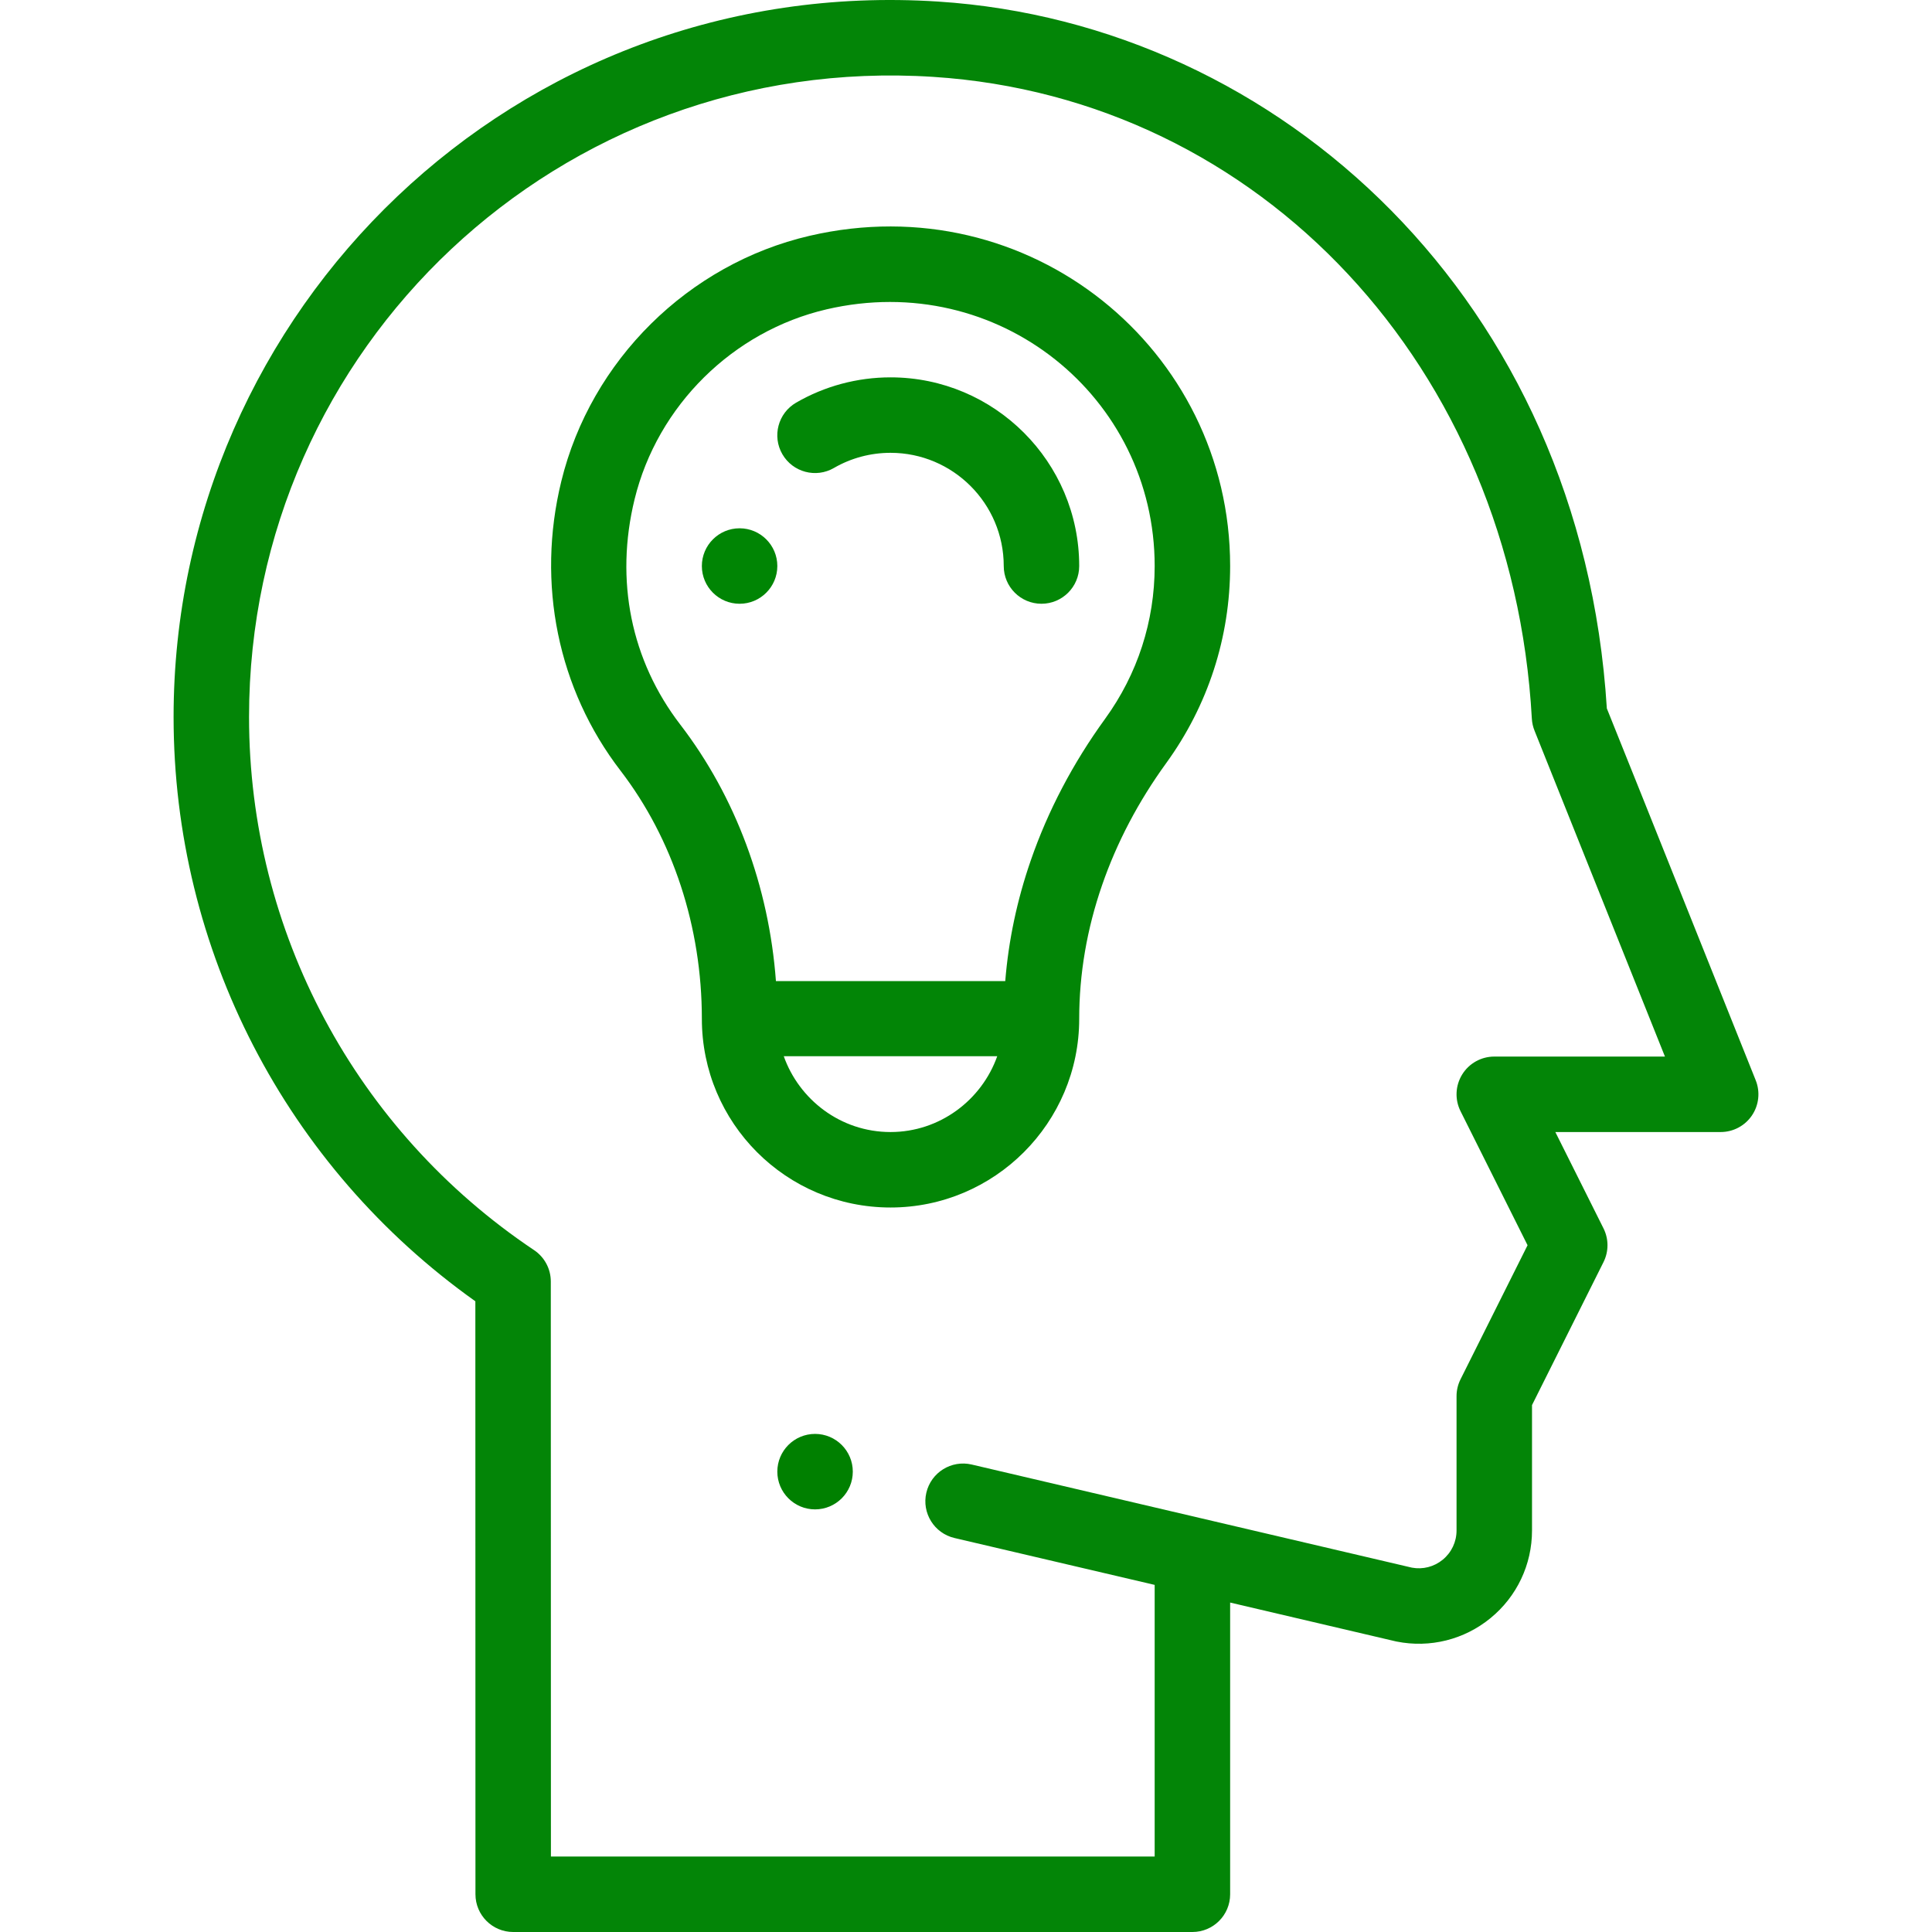 <svg version="1.1" id="Capa_1" xmlns="http://www.w3.org/2000/svg" xmlns:xlink="http://www.w3.org/1999/xlink" x="0px" y="0px" viewBox="0 0 512 512" style="enable-background:new 0 0 512 512;" xml:space="preserve">
<g>
	<g>
		<path d="M216,380.001c-5.52,0-10,4.48-10,10s4.48,10,10,10s10-4.48,10-10S221.52,380.001,216,380.001z" id="id_101" style="fill: rgb(0, 128, 0);"></path>
	</g>
</g>
<g>
	<g>
		<path d="M196,140.003c-5.52,0-10,4.48-10,10s4.48,10,10,10c5.52,0,10-4.48,10-10S201.52,140.003,196,140.003z" id="id_102" style="fill: rgb(0, 133, 4);"></path>
	</g>
</g>
<g>
	<g>
		<path d="M465.283,286.288c-28.897-72.244-37.034-92.585-39.454-98.548C419.128,79.848,339.301,6.285,248.626,0.415
			C136.575-6.845,46.002,82.16,46.002,190.002c0,61.708,29.796,119.194,79.972,154.851c0.027,56.95,0.027,157.147,0.027,157.147
			c0,5.523,4.477,10,10,10h179.999c5.523,0,10-4.477,10-10v-77.305l43.799,10.263c0.107,0.025,0.215,0.048,0.323,0.07
			c8.846,1.765,17.92-0.503,24.897-6.225c6.979-5.723,10.98-14.18,10.98-23.202v-33.239l18.944-37.889
			c1.408-2.815,1.408-6.129,0-8.944l-12.764-25.528h43.82c3.319,0,6.421-1.646,8.282-4.394
			C466.139,292.86,466.515,289.369,465.283,286.288z M395.999,280.003v-0.001c-3.466,0-6.685,1.794-8.506,4.743
			c-1.822,2.948-1.988,6.629-0.438,9.729l17.764,35.528l-17.764,35.528c-0.694,1.389-1.056,2.92-1.056,4.472v35.6
			c0,3.008-1.335,5.828-3.663,7.737c-2.292,1.879-5.26,2.643-8.166,2.103c-0.122-0.029-116.532-27.296-116.661-27.326
			c-5.375-1.257-10.758,2.08-12.017,7.457c-1.259,5.377,2.08,10.757,7.457,12.017l53.05,12.422v71.99H146
			c-0.001-27.803-0.005-106.961-0.03-152.404c-0.002-3.335-1.667-6.45-4.438-8.305C94.237,299.642,66,246.823,66,190.003
			c0-97.991,82.395-176.035,181.333-169.63c86.765,5.617,153.475,77.142,158.62,170.073c0.063,1.129,0.316,2.236,0.747,3.275
			c0.726,1.789,20.546,51.33,34.528,86.281H395.999z" id="id_103" style="fill: rgb(3, 133, 7);"></path>
	</g>
</g>
<g>
	<g>
		<path d="M214.547,62.492c-32.139,7.468-57.968,33.009-65.8,65.067c-6.628,27.121-0.908,55.068,15.693,76.674
			c13.904,18.105,21.561,41.456,21.561,65.768c0,27.622,22.374,50,50,50c27.57,0,50-22.43,50-50c0-11.899,2.042-23.825,6.072-35.455
			c3.895-11.277,9.609-22.148,16.983-32.314c11.085-15.285,16.945-33.346,16.945-52.231
			C325.999,92.557,272.774,48.963,214.547,62.492z M236,300.002c-13.318,0-24.273-8.706-28.295-20.1h56.575
			C260.152,291.541,249.036,300.002,236,300.002z M292.865,190.49c-8.531,11.761-15.158,24.387-19.694,37.517
			c-3.636,10.492-5.902,21.215-6.769,31.995H205.63c-1.859-25.064-10.689-48.886-25.331-67.952
			c-13.076-17.018-17.382-38.235-12.125-59.744c6.06-24.799,26.039-44.557,50.899-50.333C264.532,71.41,306,105.207,306,150.002
			C306,164.643,301.458,178.642,292.865,190.49z" id="id_104" style="fill: rgb(2, 133, 6);"></path>
	</g>
</g>
<g>
	<g>
		<path d="M236,100.003c-8.803,0-17.457,2.32-25.026,6.709c-4.777,2.771-6.405,8.89-3.634,13.667
			c2.771,4.778,8.89,6.405,13.667,3.634c4.524-2.624,9.709-4.011,14.993-4.011c16.542,0,30,13.458,30,30c0,5.523,4.477,10,10,10
			c5.523,0,10-4.477,10-10C286,122.432,263.57,100.003,236,100.003z" id="id_105" style="fill: rgb(2, 135, 6);"></path>
	</g>
</g>
<g>
</g>
<g>
</g>
<g>
</g>
<g>
</g>
<g>
</g>
<g>
</g>
<g>
</g>
<g>
</g>
<g>
</g>
<g>
</g>
<g>
</g>
<g>
</g>
<g>
</g>
<g>
</g>
<g>
</g>
</svg>
